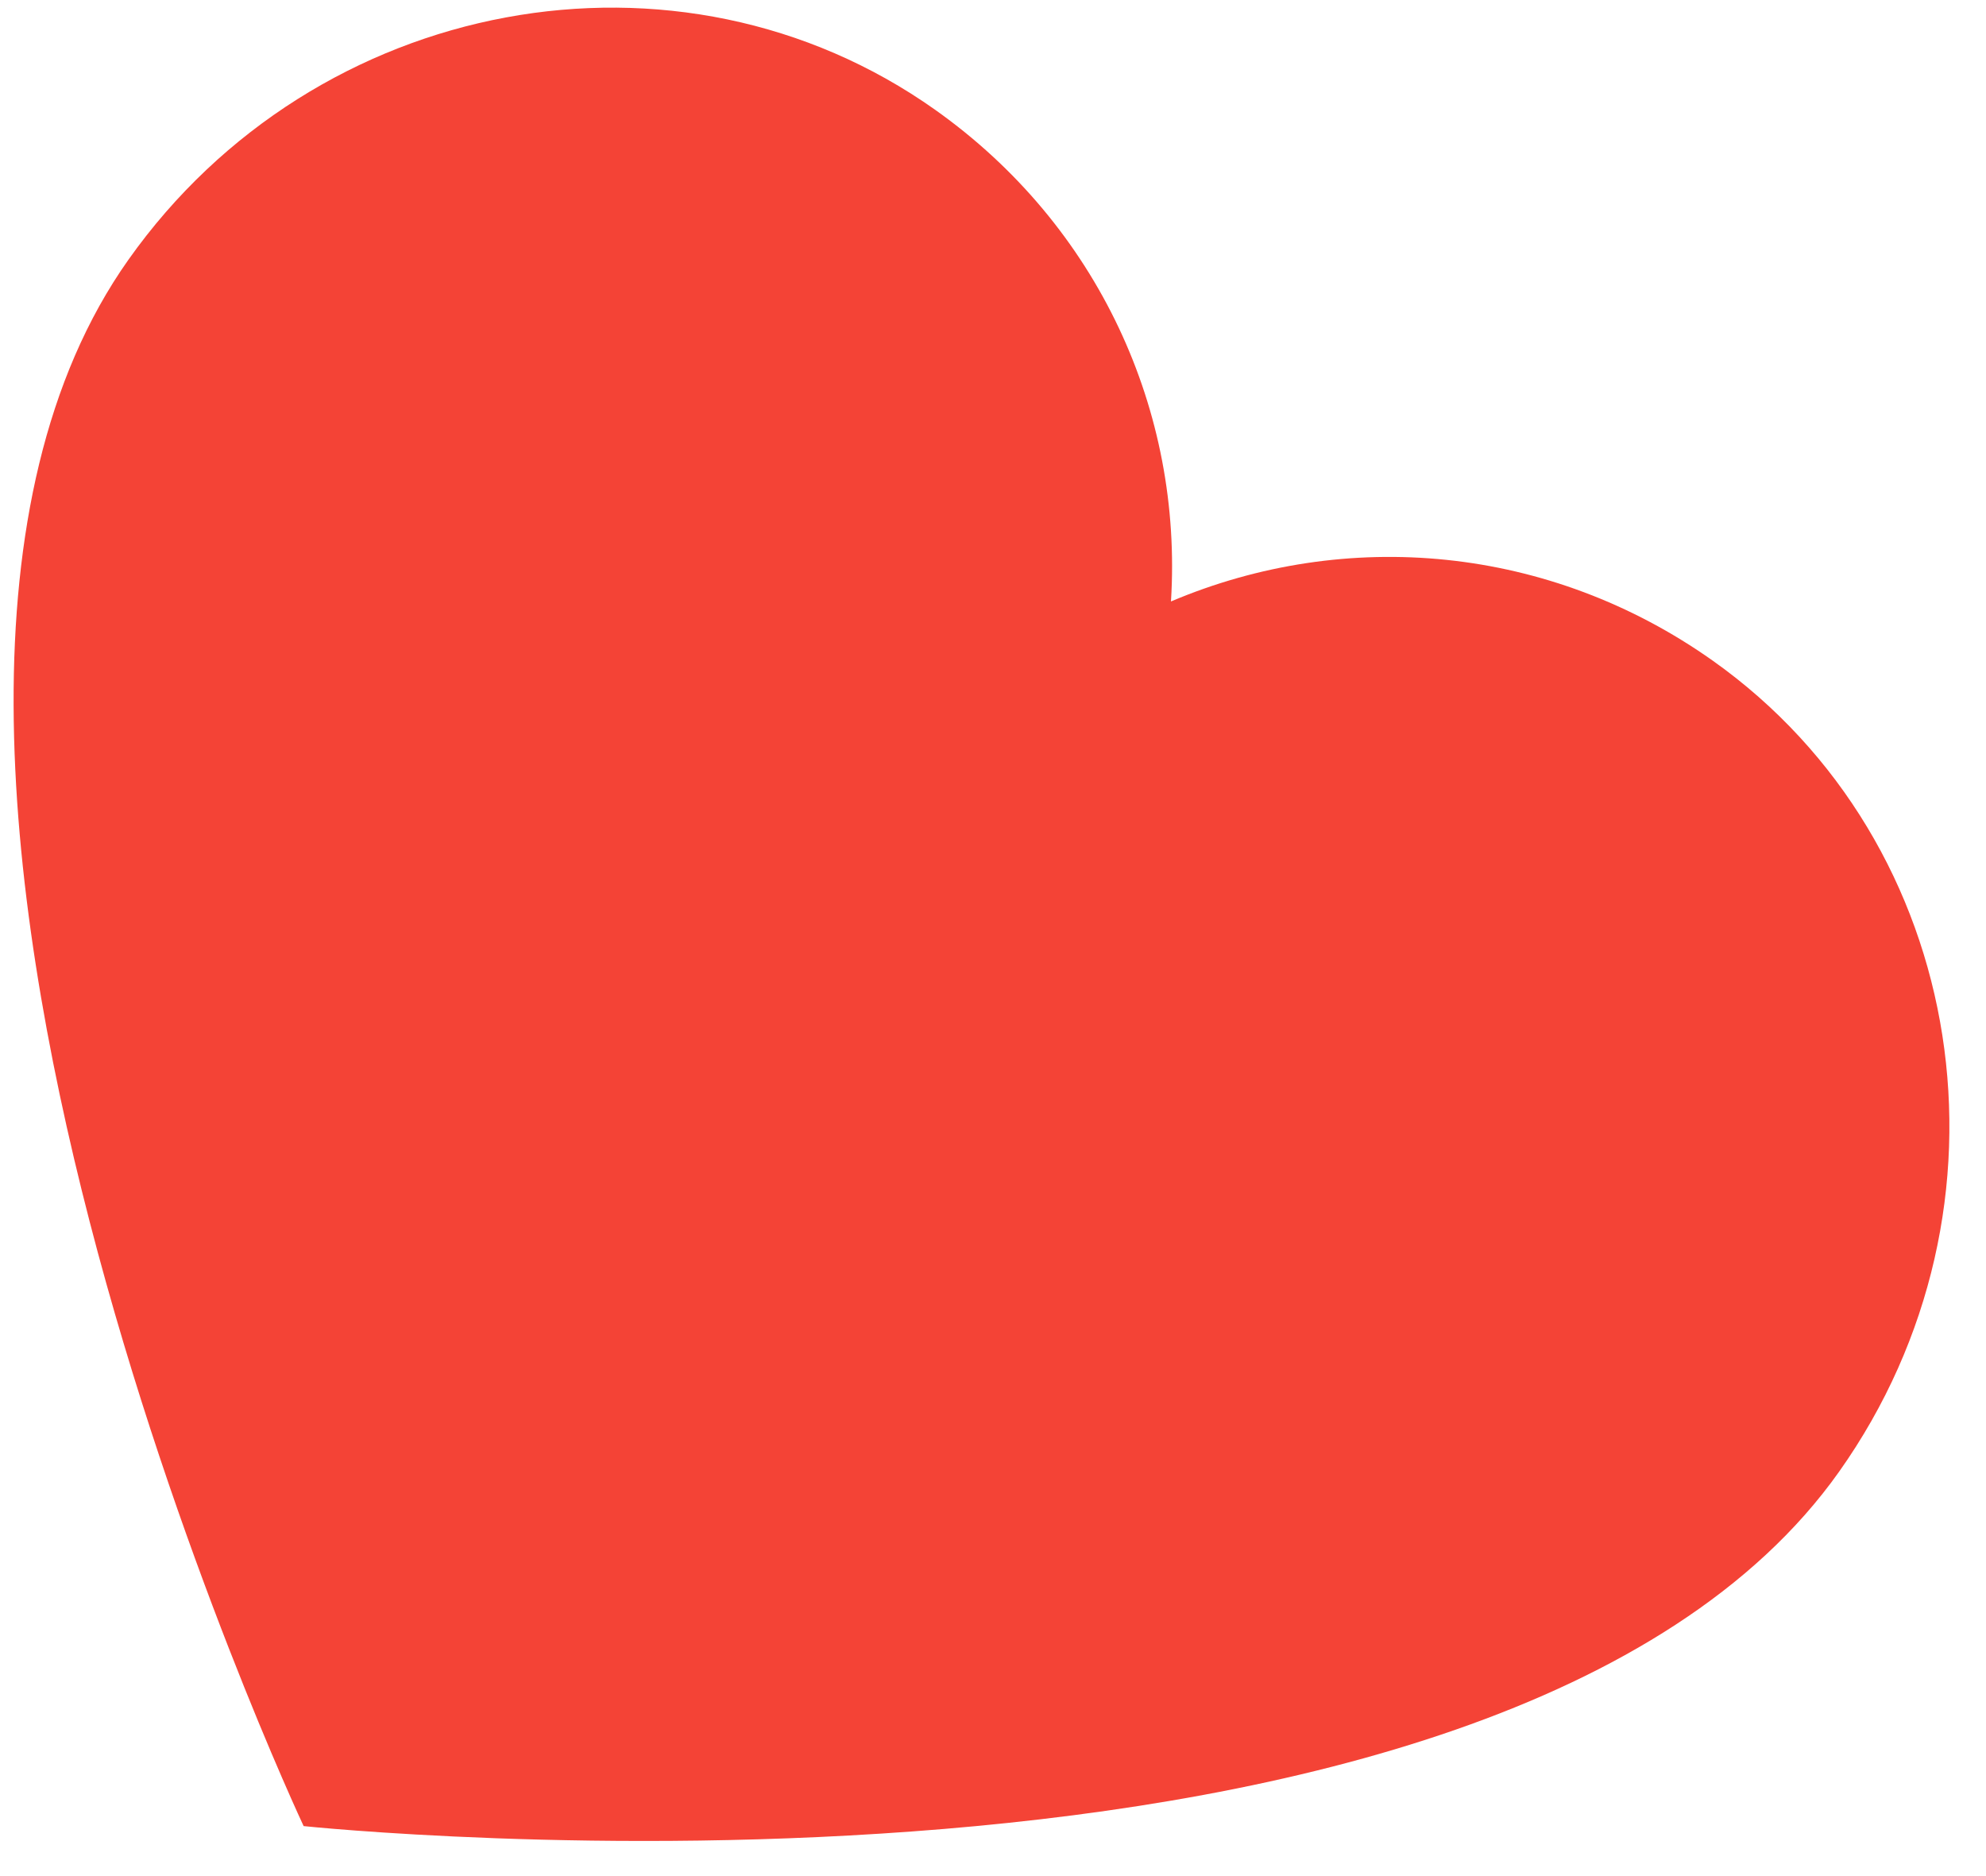 <svg width="18" height="17" viewBox="0 0 18 17" fill="none" xmlns="http://www.w3.org/2000/svg">
<path d="M15.524 5.987C14.044 4.939 12.201 4.777 10.613 5.45C10.721 3.729 9.956 2.044 8.476 0.995C6.151 -0.652 2.861 -0.042 1.165 2.352C-1.892 6.668 2.752 16.547 2.752 16.547C2.752 16.547 13.587 17.687 16.669 13.335C18.365 10.941 17.849 7.635 15.524 5.987Z" fill="#F44336"/>
</svg>
